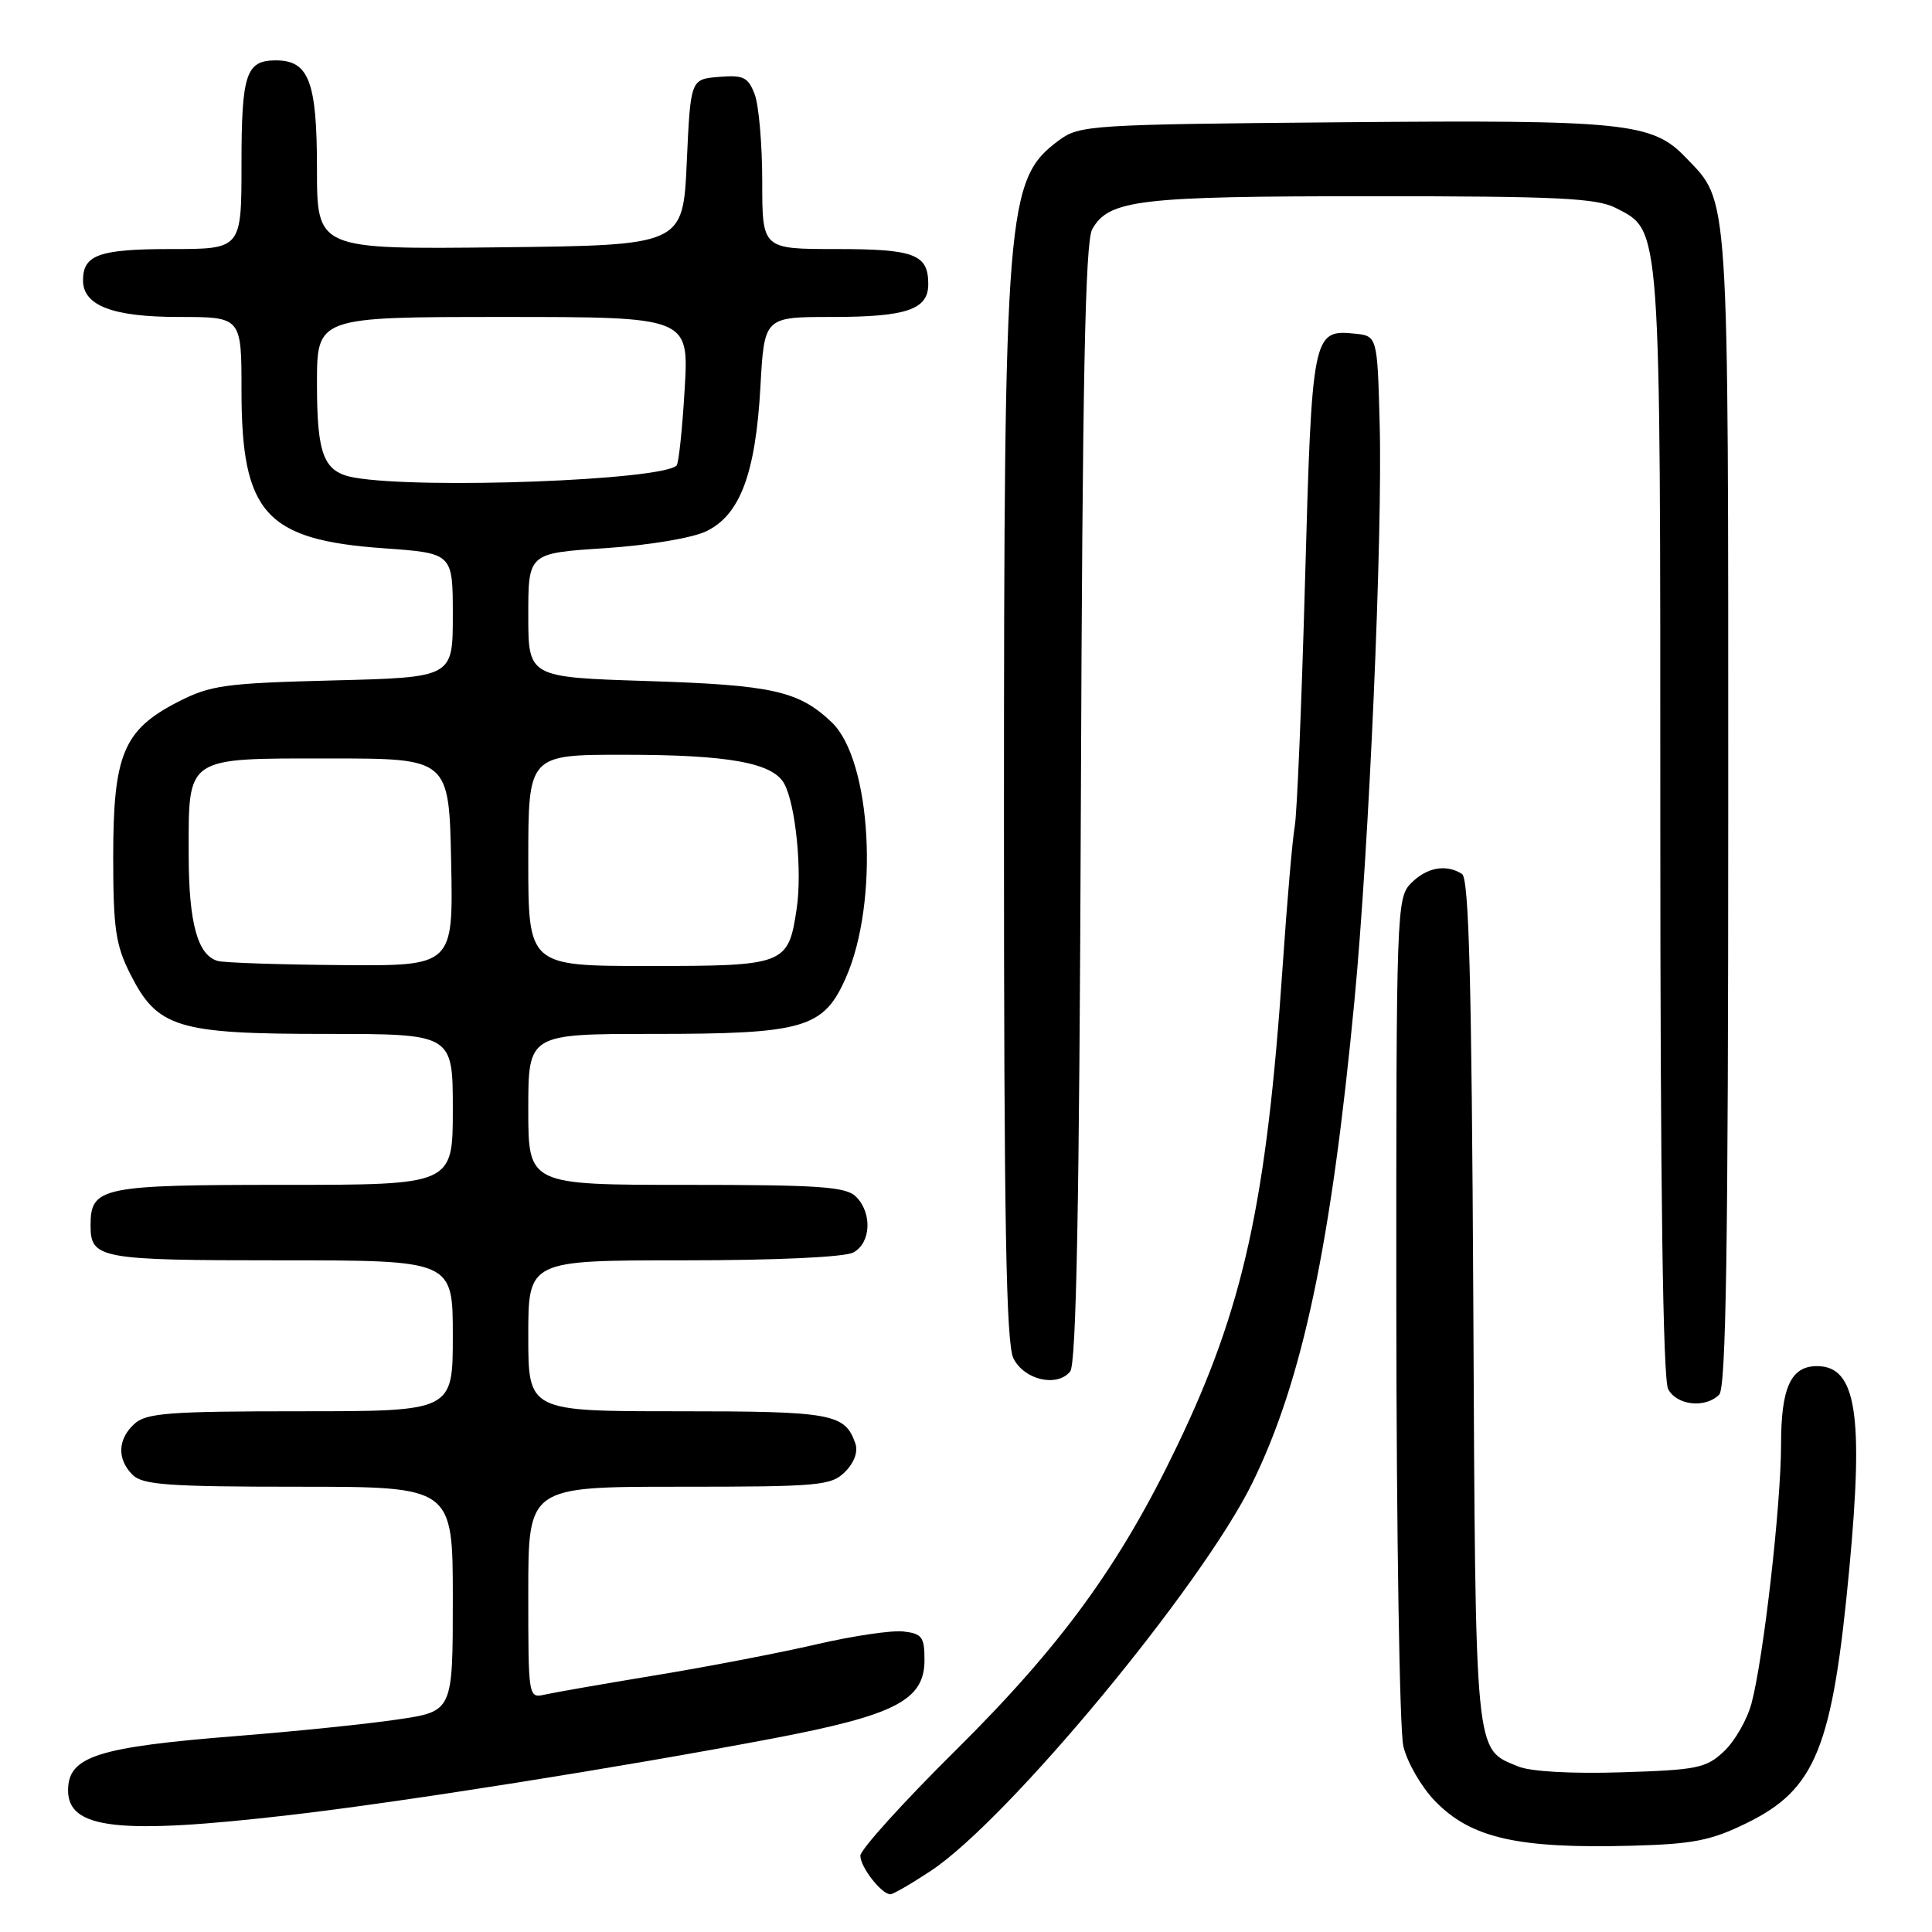 <?xml version="1.0" encoding="UTF-8" standalone="no"?>
<!DOCTYPE svg PUBLIC "-//W3C//DTD SVG 1.1//EN" "http://www.w3.org/Graphics/SVG/1.1/DTD/svg11.dtd" >
<svg xmlns="http://www.w3.org/2000/svg" xmlns:xlink="http://www.w3.org/1999/xlink" version="1.1" viewBox="0 0 256 256">
 <g >
 <path fill="currentColor"
d=" M 123.35 247.89 C 133.60 241.11 159.30 210.08 165.96 196.46 C 172.60 182.89 176.39 164.95 179.48 132.50 C 181.42 112.11 183.22 70.92 182.81 56.00 C 182.50 44.50 182.50 44.50 179.41 44.20 C 173.96 43.67 173.83 44.33 172.93 76.75 C 172.48 93.11 171.86 107.85 171.56 109.50 C 171.26 111.15 170.54 119.47 169.96 128.00 C 167.83 159.37 164.77 173.27 155.99 191.56 C 148.40 207.39 140.63 218.06 126.59 231.97 C 119.66 238.83 114.00 245.10 114.00 245.89 C 114.00 247.40 116.81 251.00 117.98 251.00 C 118.35 251.00 120.77 249.60 123.35 247.89 Z  M 231.42 241.58 C 240.61 237.09 242.82 231.61 245.05 207.79 C 246.96 187.43 245.96 181.06 240.82 181.02 C 237.32 180.98 236.00 183.82 236.00 191.36 C 236.00 199.42 233.67 219.80 232.07 225.76 C 231.49 227.89 229.86 230.73 228.43 232.07 C 226.07 234.29 224.88 234.53 214.85 234.84 C 208.21 235.05 202.78 234.74 201.15 234.06 C 195.36 231.66 195.52 233.40 195.22 172.54 C 195.00 129.91 194.65 116.39 193.72 115.80 C 191.62 114.47 189.08 114.92 187.00 117.00 C 185.05 118.95 185.00 120.32 185.02 173.25 C 185.04 203.09 185.45 229.24 185.95 231.37 C 186.44 233.50 188.33 236.77 190.14 238.64 C 194.90 243.56 201.08 244.97 216.17 244.57 C 224.36 244.35 226.70 243.89 231.42 241.58 Z  M 38.51 240.49 C 53.34 238.77 82.04 234.22 102.28 230.38 C 118.64 227.27 122.50 225.29 122.50 219.96 C 122.50 216.91 122.17 216.46 119.70 216.18 C 118.16 216.00 112.98 216.77 108.20 217.88 C 103.41 218.99 93.88 220.83 87.00 221.96 C 80.12 223.10 73.49 224.25 72.25 224.53 C 70.00 225.04 70.00 225.04 70.00 211.02 C 70.00 197.00 70.00 197.00 90.00 197.00 C 108.59 197.00 110.14 196.86 111.98 195.02 C 113.19 193.81 113.72 192.36 113.34 191.27 C 111.96 187.30 110.29 187.00 89.81 187.00 C 70.00 187.00 70.00 187.00 70.00 177.00 C 70.00 167.00 70.00 167.00 90.57 167.00 C 102.83 167.00 111.91 166.58 113.07 165.96 C 115.41 164.71 115.60 160.74 113.43 158.57 C 112.10 157.24 108.62 157.00 90.93 157.00 C 70.00 157.00 70.00 157.00 70.00 147.00 C 70.00 137.00 70.00 137.00 86.53 137.00 C 106.55 137.00 109.12 136.25 112.07 129.58 C 116.52 119.52 115.49 100.75 110.21 95.71 C 105.84 91.55 102.39 90.77 85.75 90.24 C 70.00 89.74 70.00 89.74 70.00 81.52 C 70.00 73.30 70.00 73.30 80.13 72.64 C 85.89 72.26 91.67 71.30 93.55 70.41 C 98.05 68.27 100.12 62.78 100.76 51.25 C 101.27 42.00 101.27 42.00 110.20 42.00 C 120.12 42.00 123.00 41.02 123.00 37.66 C 123.00 33.69 121.20 33.00 110.80 33.00 C 101.00 33.00 101.00 33.00 101.00 24.07 C 101.00 19.15 100.55 13.95 100.00 12.50 C 99.13 10.22 98.51 9.92 95.25 10.19 C 91.50 10.50 91.50 10.50 91.00 21.50 C 90.50 32.50 90.50 32.50 66.25 32.77 C 42.00 33.04 42.00 33.04 42.00 22.35 C 42.00 10.81 40.93 8.00 36.55 8.00 C 32.60 8.00 32.00 9.80 32.00 21.70 C 32.00 33.00 32.00 33.00 22.70 33.00 C 13.15 33.00 11.00 33.76 11.00 37.14 C 11.00 40.50 14.92 42.00 23.72 42.00 C 32.00 42.00 32.00 42.00 32.00 51.75 C 32.00 68.00 35.19 71.54 50.84 72.65 C 60.00 73.30 60.00 73.30 60.00 81.53 C 60.00 89.76 60.00 89.76 44.16 90.16 C 29.72 90.53 27.89 90.79 23.53 93.03 C 16.36 96.72 15.00 99.99 15.00 113.52 C 15.00 123.00 15.32 125.21 17.25 129.04 C 20.86 136.20 23.45 137.00 43.25 137.00 C 60.00 137.00 60.00 137.00 60.00 147.00 C 60.00 157.00 60.00 157.00 37.57 157.00 C 13.39 157.00 12.00 157.29 12.00 162.37 C 12.00 166.79 13.14 167.00 37.20 167.00 C 60.00 167.00 60.00 167.00 60.00 177.00 C 60.00 187.00 60.00 187.00 39.83 187.00 C 22.46 187.00 19.40 187.23 17.83 188.65 C 15.58 190.69 15.48 193.34 17.57 195.43 C 18.90 196.75 22.33 197.00 39.57 197.00 C 60.00 197.00 60.00 197.00 60.00 211.88 C 60.00 226.76 60.00 226.76 52.75 227.83 C 48.76 228.43 39.20 229.41 31.50 230.02 C 12.93 231.49 9.06 232.72 9.02 237.18 C 8.97 242.38 15.72 243.14 38.51 240.49 Z  M 227.80 184.80 C 228.71 183.89 229.00 165.30 229.00 107.27 C 229.00 24.11 229.18 26.94 223.36 20.86 C 218.94 16.24 215.31 15.87 177.82 16.20 C 144.46 16.49 143.04 16.58 140.32 18.59 C 133.34 23.76 133.04 27.47 133.03 108.50 C 133.03 161.96 133.31 178.06 134.29 180.00 C 135.72 182.85 140.05 183.85 141.80 181.74 C 142.62 180.75 143.02 159.68 143.22 106.43 C 143.43 50.23 143.79 31.99 144.73 30.36 C 146.96 26.46 150.86 26.00 181.70 26.00 C 206.43 26.00 211.58 26.25 214.13 27.57 C 220.12 30.67 220.00 28.94 220.00 109.03 C 220.00 157.51 220.35 182.78 221.04 184.07 C 222.19 186.23 225.96 186.64 227.80 184.80 Z  M 28.89 127.34 C 26.18 126.61 25.00 122.31 25.00 113.14 C 25.00 100.14 24.47 100.50 43.67 100.50 C 59.50 100.50 59.50 100.50 59.78 114.25 C 60.06 128.00 60.06 128.00 45.28 127.88 C 37.15 127.82 29.78 127.57 28.89 127.34 Z  M 70.00 114.00 C 70.00 100.00 70.00 100.00 82.75 100.01 C 96.57 100.01 102.44 101.08 103.93 103.87 C 105.44 106.69 106.31 115.47 105.56 120.43 C 104.45 127.85 104.05 128.00 85.93 128.00 C 70.00 128.00 70.00 128.00 70.00 114.00 Z  M 47.00 63.29 C 42.89 62.58 42.00 60.36 42.00 50.81 C 42.00 42.00 42.00 42.00 66.65 42.00 C 91.29 42.00 91.29 42.00 90.72 51.59 C 90.41 56.87 89.93 61.41 89.65 61.68 C 87.70 63.64 55.89 64.84 47.00 63.29 Z "/>
</g>
</svg>